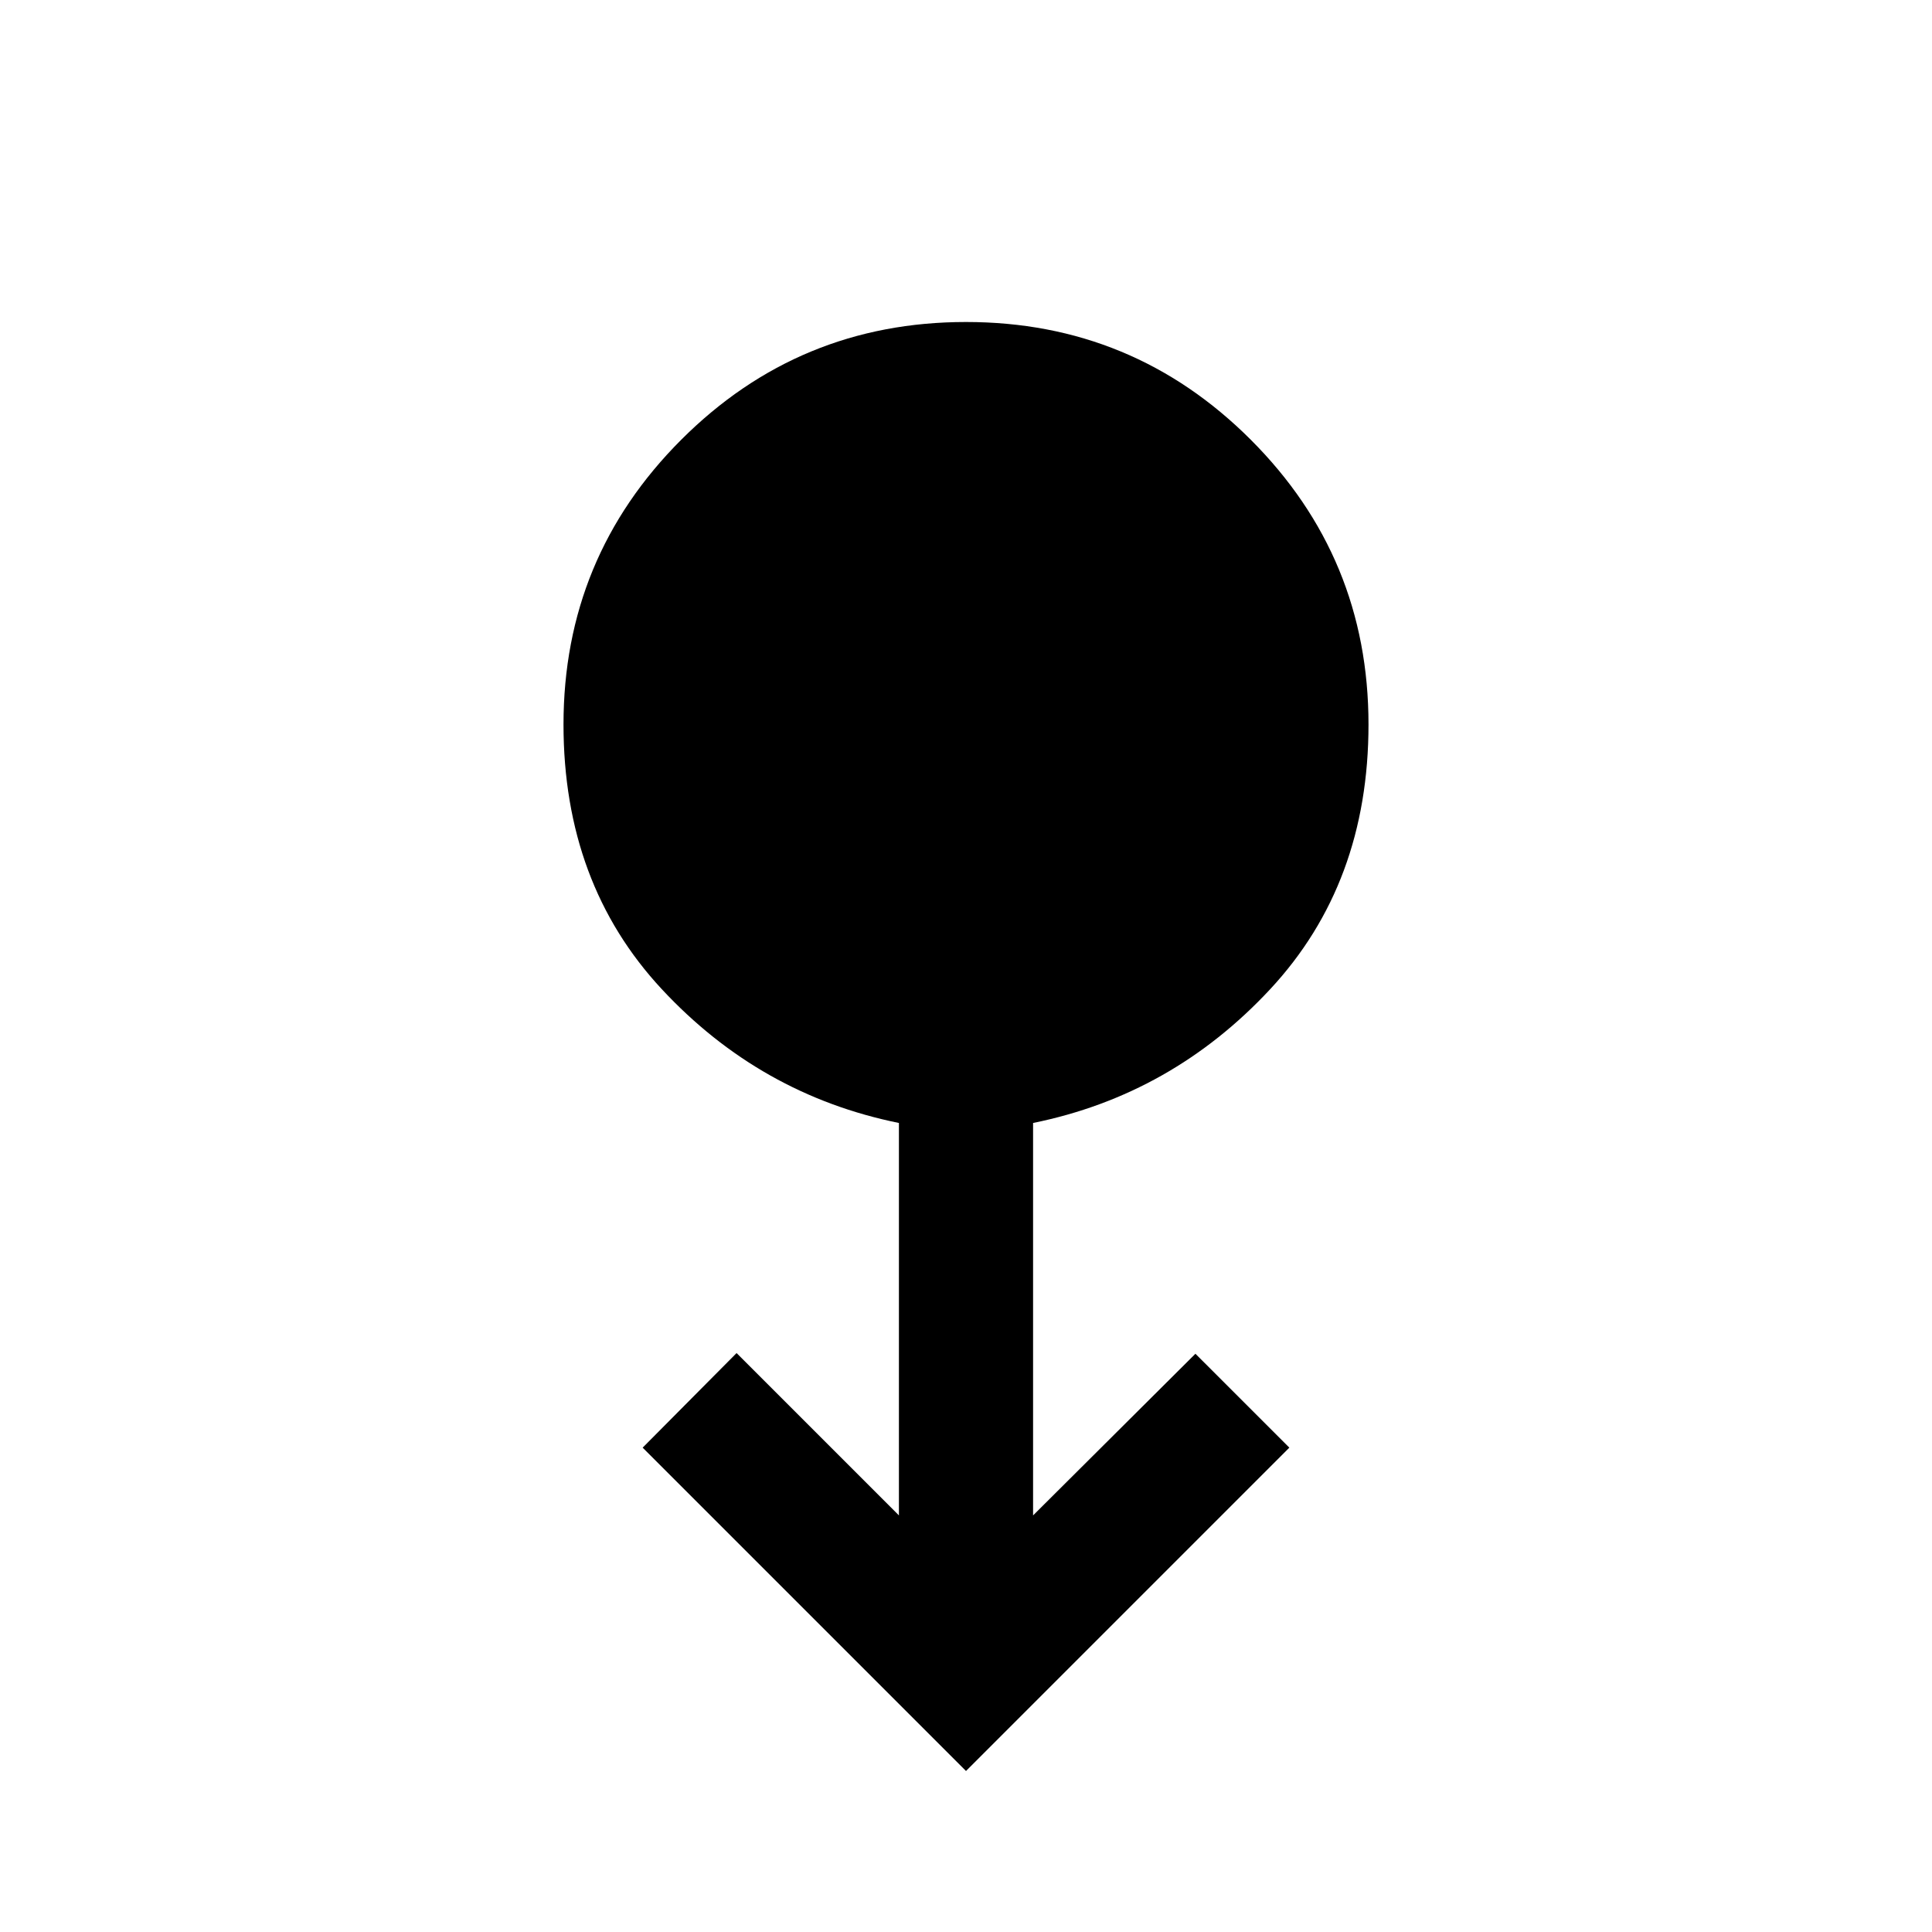 <svg xmlns="http://www.w3.org/2000/svg" height="40" viewBox="0 -960 960 960" width="40"><path d="M480-80 319.33-240.67l46.67-47L446.67-207v-195q-69-14-117.84-66.5Q280-521 280-600q0-83 58.5-141.5T480-800q83 0 141.5 58.5T680-600q0 79-48.83 131.5Q582.33-416 513.33-402v195L594-287.33l46.67 46.66L480-80Z"/></svg>